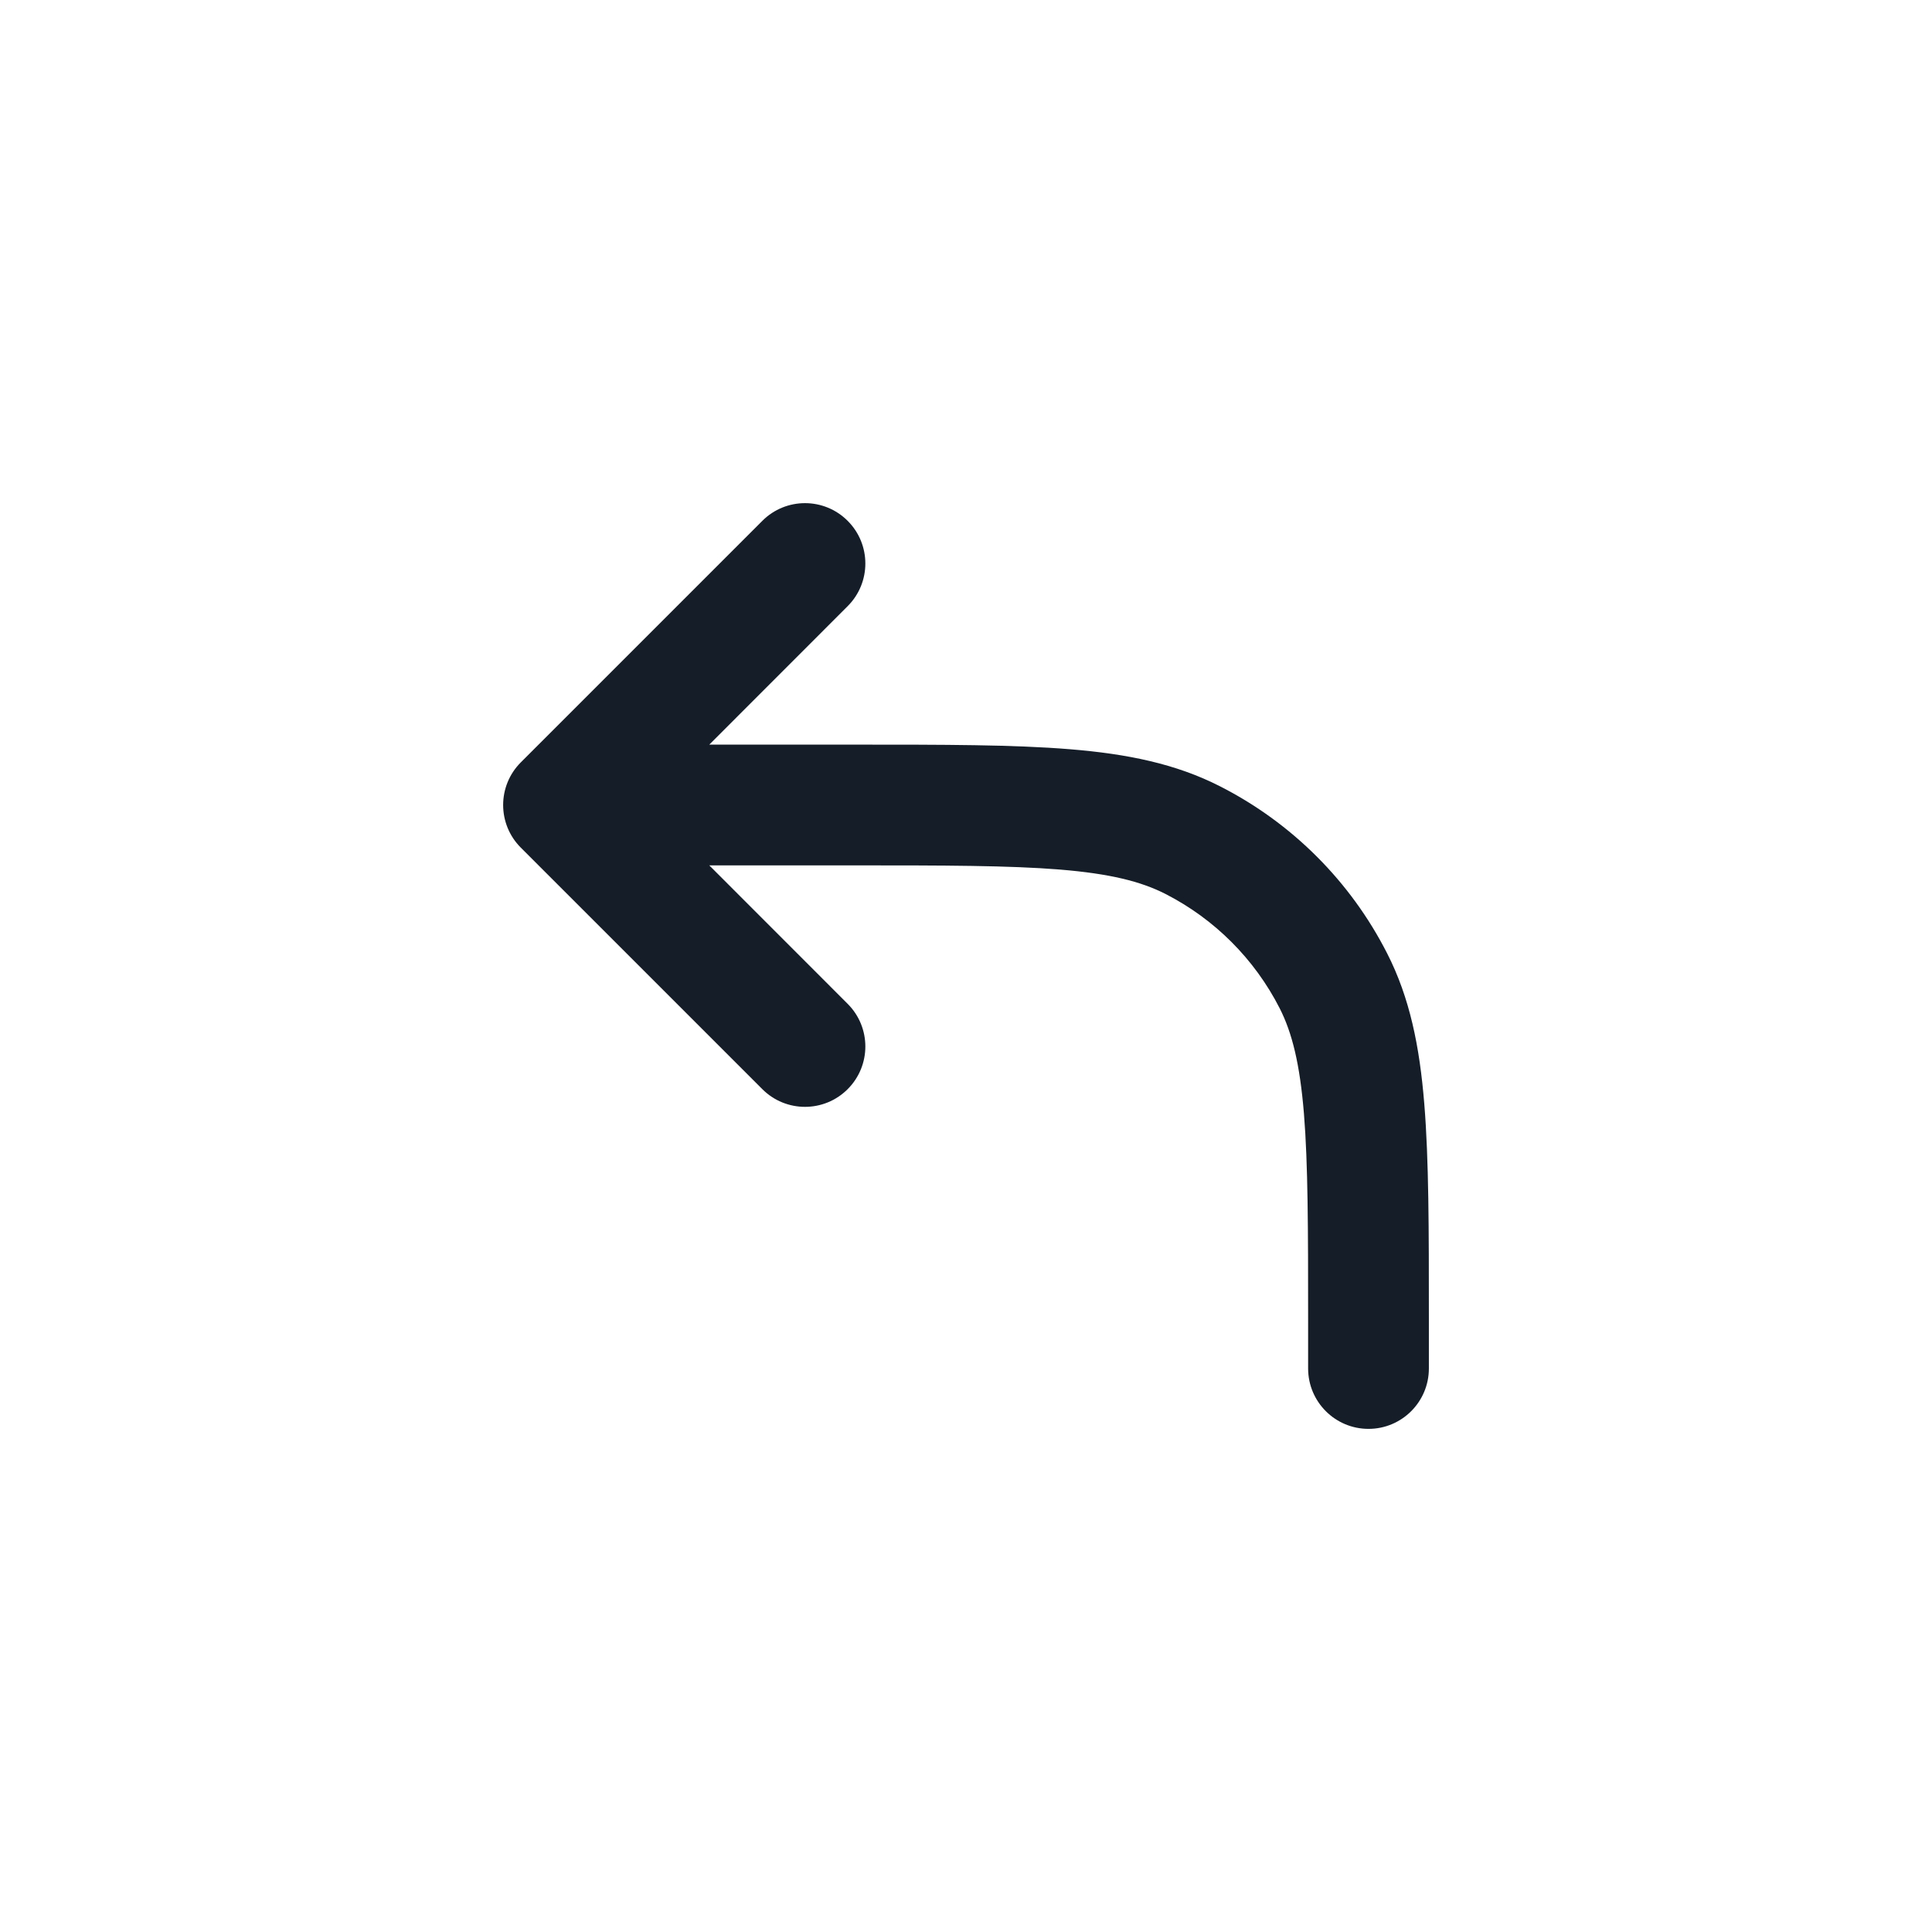 <svg xmlns="http://www.w3.org/2000/svg" viewBox="0 0 24 24">
  <defs/>
  <path fill="#151E28" d="M17,17.75 C16.586,17.75 16.25,17.414 16.25,17 L16.25,16.4 C16.25,15.267 16.249,14.463 16.198,13.834 C16.147,13.213 16.051,12.829 15.896,12.524 C15.584,11.913 15.087,11.416 14.476,11.104 C14.171,10.949 13.787,10.853 13.166,10.802 C12.537,10.751 11.733,10.75 10.6,10.75 L8.811,10.75 L10.53,12.47 C10.823,12.763 10.823,13.237 10.53,13.53 C10.237,13.823 9.763,13.823 9.47,13.53 L6.47,10.53 C6.177,10.237 6.177,9.763 6.47,9.47 L9.47,6.47 C9.763,6.177 10.237,6.177 10.53,6.47 C10.823,6.763 10.823,7.237 10.53,7.53 L8.811,9.25 L10.633,9.25 C11.725,9.25 12.591,9.25 13.288,9.307 C14.002,9.365 14.605,9.487 15.156,9.768 C16.05,10.223 16.777,10.95 17.232,11.844 C17.513,12.395 17.635,12.998 17.693,13.712 C17.75,14.409 17.75,15.275 17.75,16.367 L17.75,17 C17.75,17.414 17.414,17.75 17,17.75 Z"/>
</svg>

